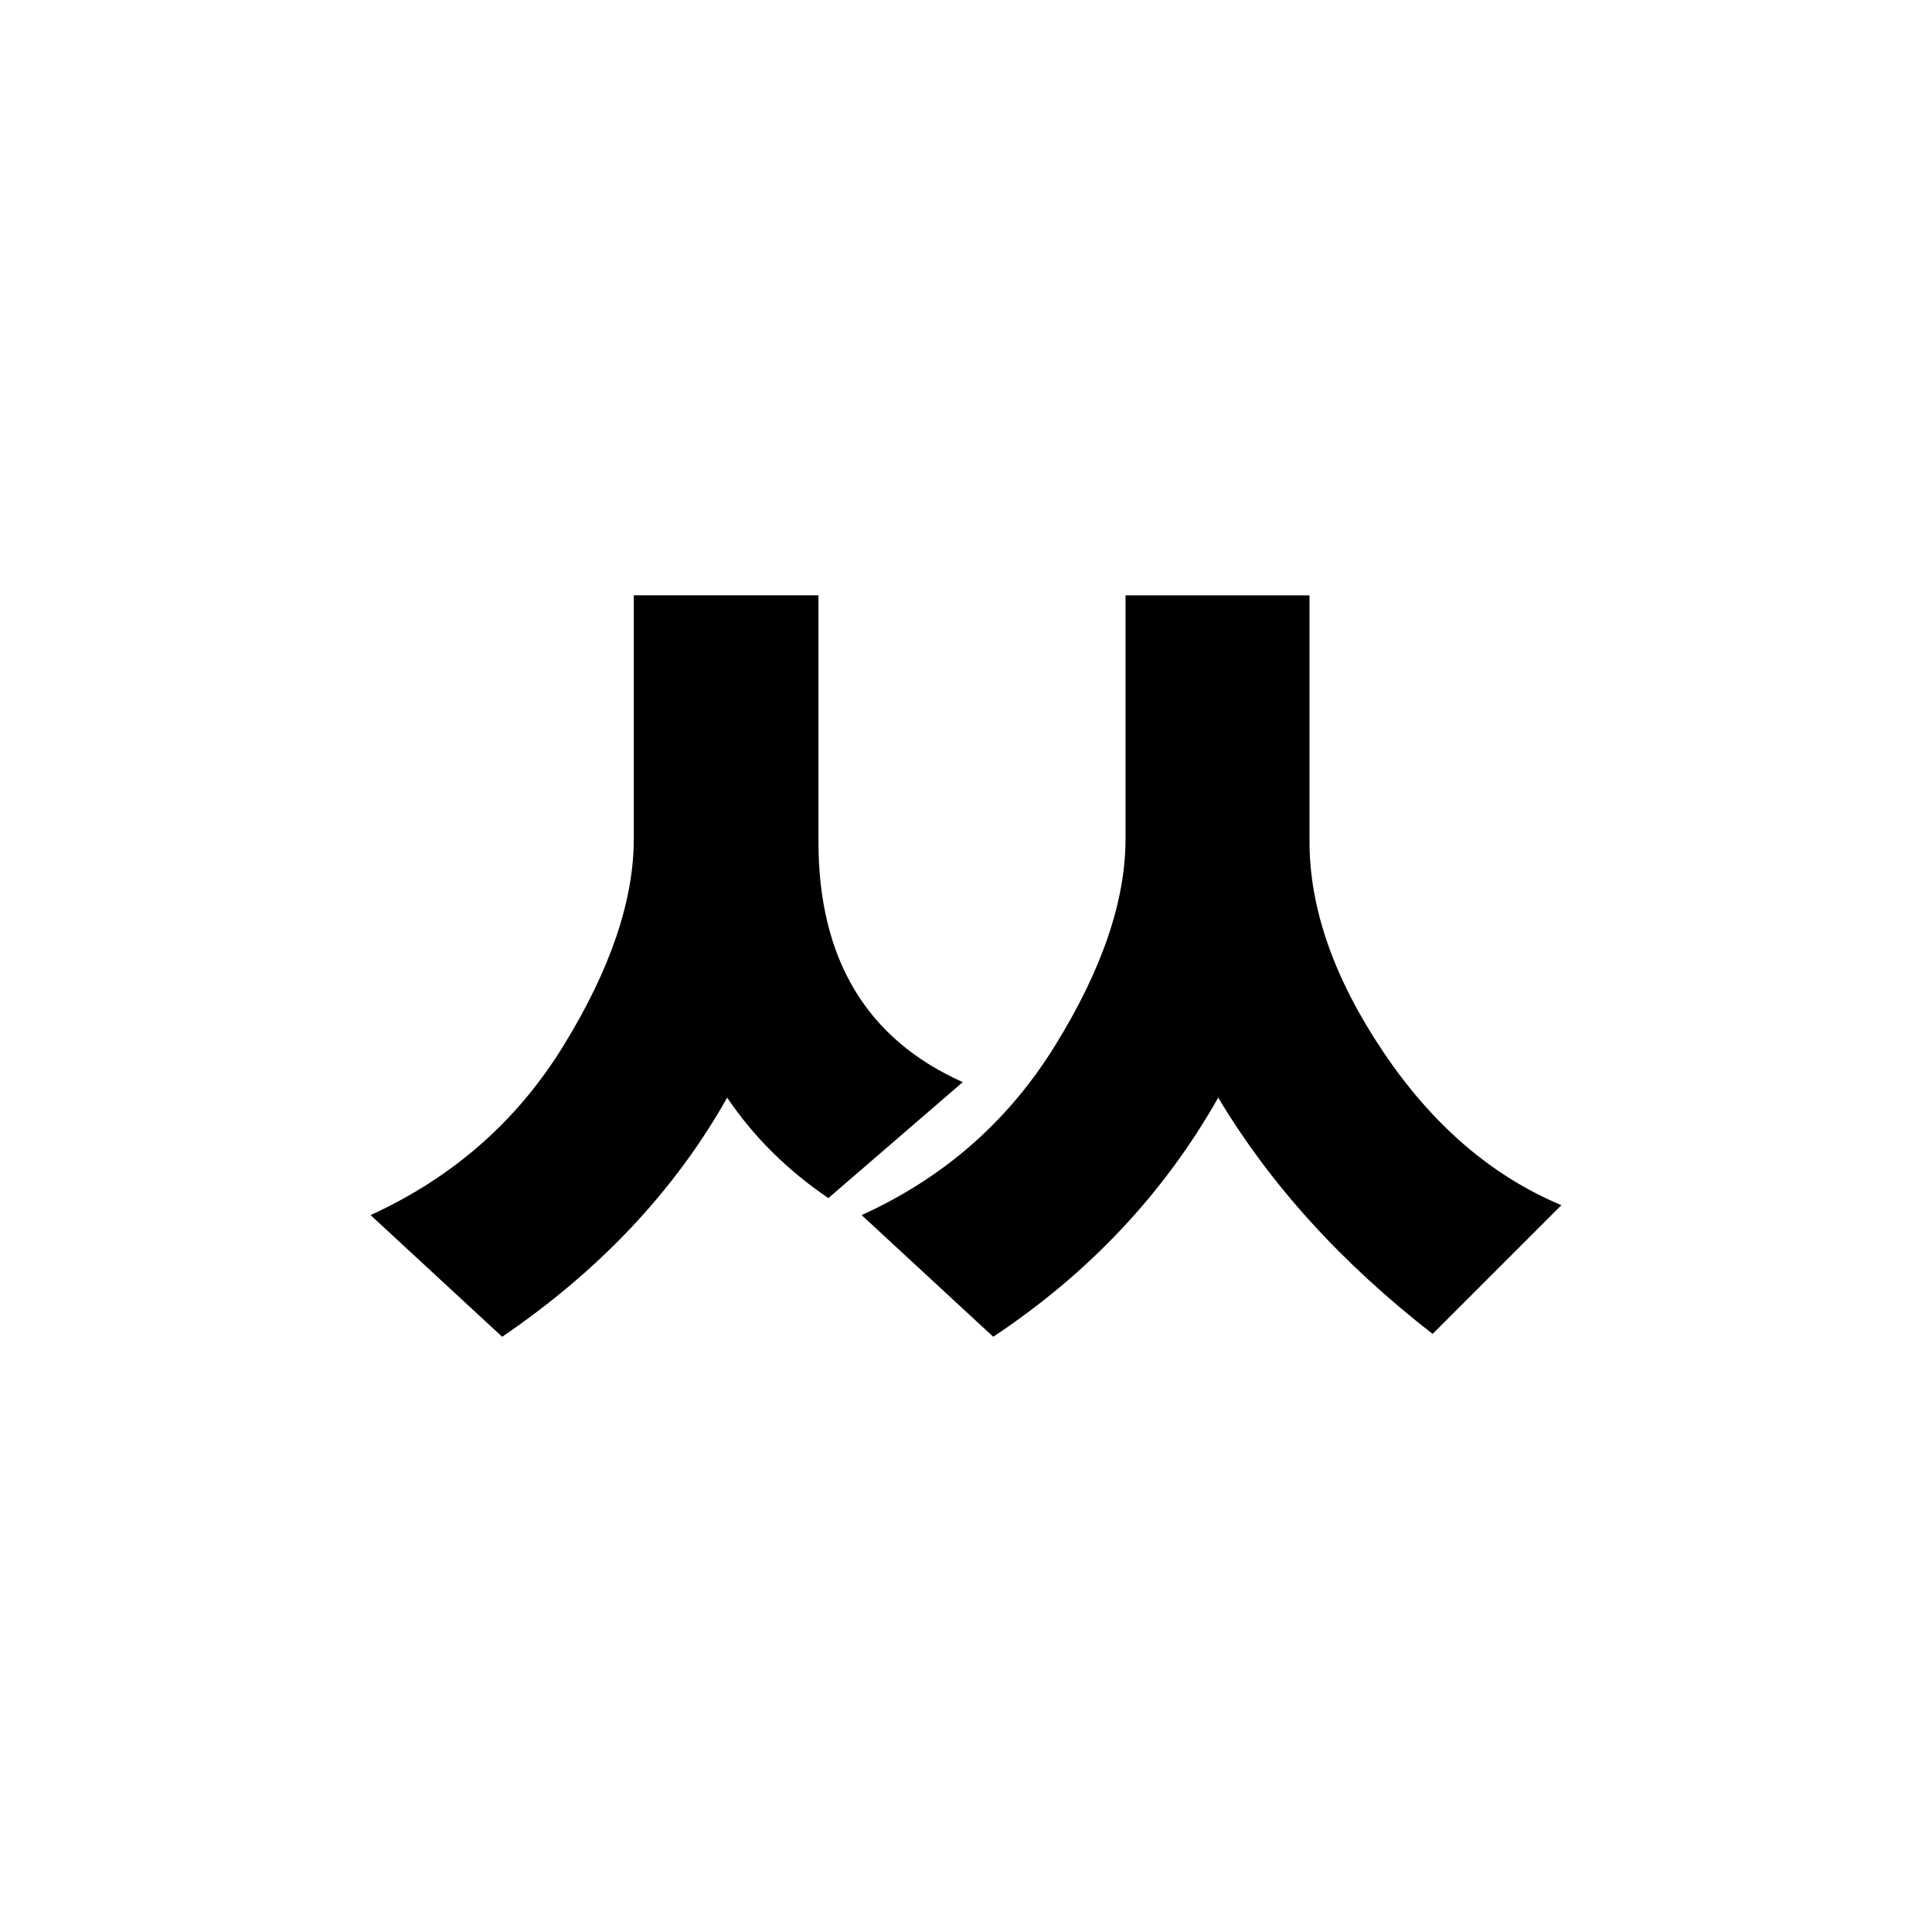 <?xml version="1.0" encoding="UTF-8" standalone="no"?>
<!-- Created with Inkscape (http://www.inkscape.org/) -->

<svg
   xmlns:dc="http://purl.org/dc/elements/1.1/"
   xmlns:cc="http://creativecommons.org/ns#"
   xmlns:rdf="http://www.w3.org/1999/02/22-rdf-syntax-ns#"
   xmlns:svg="http://www.w3.org/2000/svg"
   xmlns="http://www.w3.org/2000/svg"
   xmlns:sodipodi="http://sodipodi.sourceforge.net/DTD/sodipodi-0.dtd"
   xmlns:inkscape="http://www.inkscape.org/namespaces/inkscape"
   width="128"
   height="128"
   viewBox="0 0 33.867 33.867"
   version="1.1"
   id="svg8"
   inkscape:version="0.92.1 r15371"
   sodipodi:docname="ㅆ.svg">
  <title
     id="title4539">ㅆ</title>
  <defs
     id="defs2" />
  <sodipodi:namedview
     id="base"
     pagecolor="#ffffff"
     bordercolor="#666666"
     borderopacity="1.0"
     inkscape:pageopacity="0.0"
     inkscape:pageshadow="2"
     inkscape:zoom="1.4142136"
     inkscape:cx="99.237413"
     inkscape:cy="49.454805"
     inkscape:document-units="px"
     inkscape:current-layer="layer1"
     showgrid="false"
     units="px"
     showguides="true"
     inkscape:guide-bbox="true"
     inkscape:snap-bbox="false"
     inkscape:bbox-nodes="false"
     inkscape:object-nodes="true"
     inkscape:snap-nodes="false"
     inkscape:snap-intersection-paths="true"
     inkscape:snap-bbox-edge-midpoints="false"
     inkscape:snap-bbox-midpoints="false"
     inkscape:snap-smooth-nodes="true"
     inkscape:window-width="1360"
     inkscape:window-height="691"
     inkscape:window-x="-9"
     inkscape:window-y="-9"
     inkscape:window-maximized="1" />
  <g
     inkscape:label="Capa 1"
     inkscape:groupmode="layer"
     id="layer1"
     transform="translate(0,-263.133)">
    <g
       aria-label="ㄲ"
       style="font-style:normal;font-variant:normal;font-weight:bold;font-stretch:normal;font-size:6.615px;line-height:100%;font-family:Roboto;-inkscape-font-specification:'Roboto, Bold';text-align:start;letter-spacing:0px;word-spacing:0px;writing-mode:lr-tb;text-anchor:start;fill:#000000;fill-opacity:1;stroke:none;stroke-width:0.265px;stroke-linecap:butt;stroke-linejoin:miter;stroke-opacity:1"
       id="text4485" />
    <g
       aria-label="ㄸ"
       style="font-style:normal;font-variant:normal;font-weight:bold;font-stretch:normal;font-size:6.615px;line-height:100%;font-family:Roboto;-inkscape-font-specification:'Roboto, Bold';text-align:start;letter-spacing:0px;word-spacing:0px;writing-mode:lr-tb;text-anchor:start;fill:#000000;fill-opacity:1;stroke:none;stroke-width:0.265px;stroke-linecap:butt;stroke-linejoin:miter;stroke-opacity:1"
       id="text4500" />
    <g
       aria-label="ㅃ"
       style="font-style:normal;font-variant:normal;font-weight:bold;font-stretch:normal;font-size:6.615px;line-height:100%;font-family:Roboto;-inkscape-font-specification:'Roboto, Bold';text-align:start;letter-spacing:0px;word-spacing:0px;writing-mode:lr-tb;text-anchor:start;fill:#000000;fill-opacity:1;stroke:none;stroke-width:0.265px;stroke-linecap:butt;stroke-linejoin:miter;stroke-opacity:1"
       id="text4515" />
    <g
       aria-label="ㅆ"
       style="font-style:normal;font-variant:normal;font-weight:bold;font-stretch:normal;font-size:6.615px;line-height:100%;font-family:Roboto;-inkscape-font-specification:'Roboto, Bold';text-align:start;letter-spacing:0px;word-spacing:0px;writing-mode:lr-tb;text-anchor:start;fill:#000000;fill-opacity:1;stroke:none;stroke-width:0.265px;stroke-linecap:butt;stroke-linejoin:miter;stroke-opacity:1"
       id="text4530">
      <path
         d="m 25.113,286.516 q -2.394,-1.86 -3.758,-4.142 -1.426,2.518 -3.944,4.192 l -2.307,-2.133 q 2.158,-0.98 3.386,-2.964 1.24,-1.997 1.24,-3.634 v -4.266 h 3.225 v 4.316 q 0,1.761 1.29,3.683 1.29,1.922 3.125,2.691 z m -10.592,-2.381 q -1.079,-0.732 -1.774,-1.761 -1.377,2.443 -3.944,4.192 l -2.307,-2.133 q 2.17,-0.992 3.386,-2.977 1.228,-1.997 1.228,-3.621 v -4.266 h 3.237 v 4.316 q 0,3.088 2.53,4.217 z"
         style="font-size:25.4px;stroke-width:0.265px"
         id="path4536" />
    </g>
  </g>
</svg>
